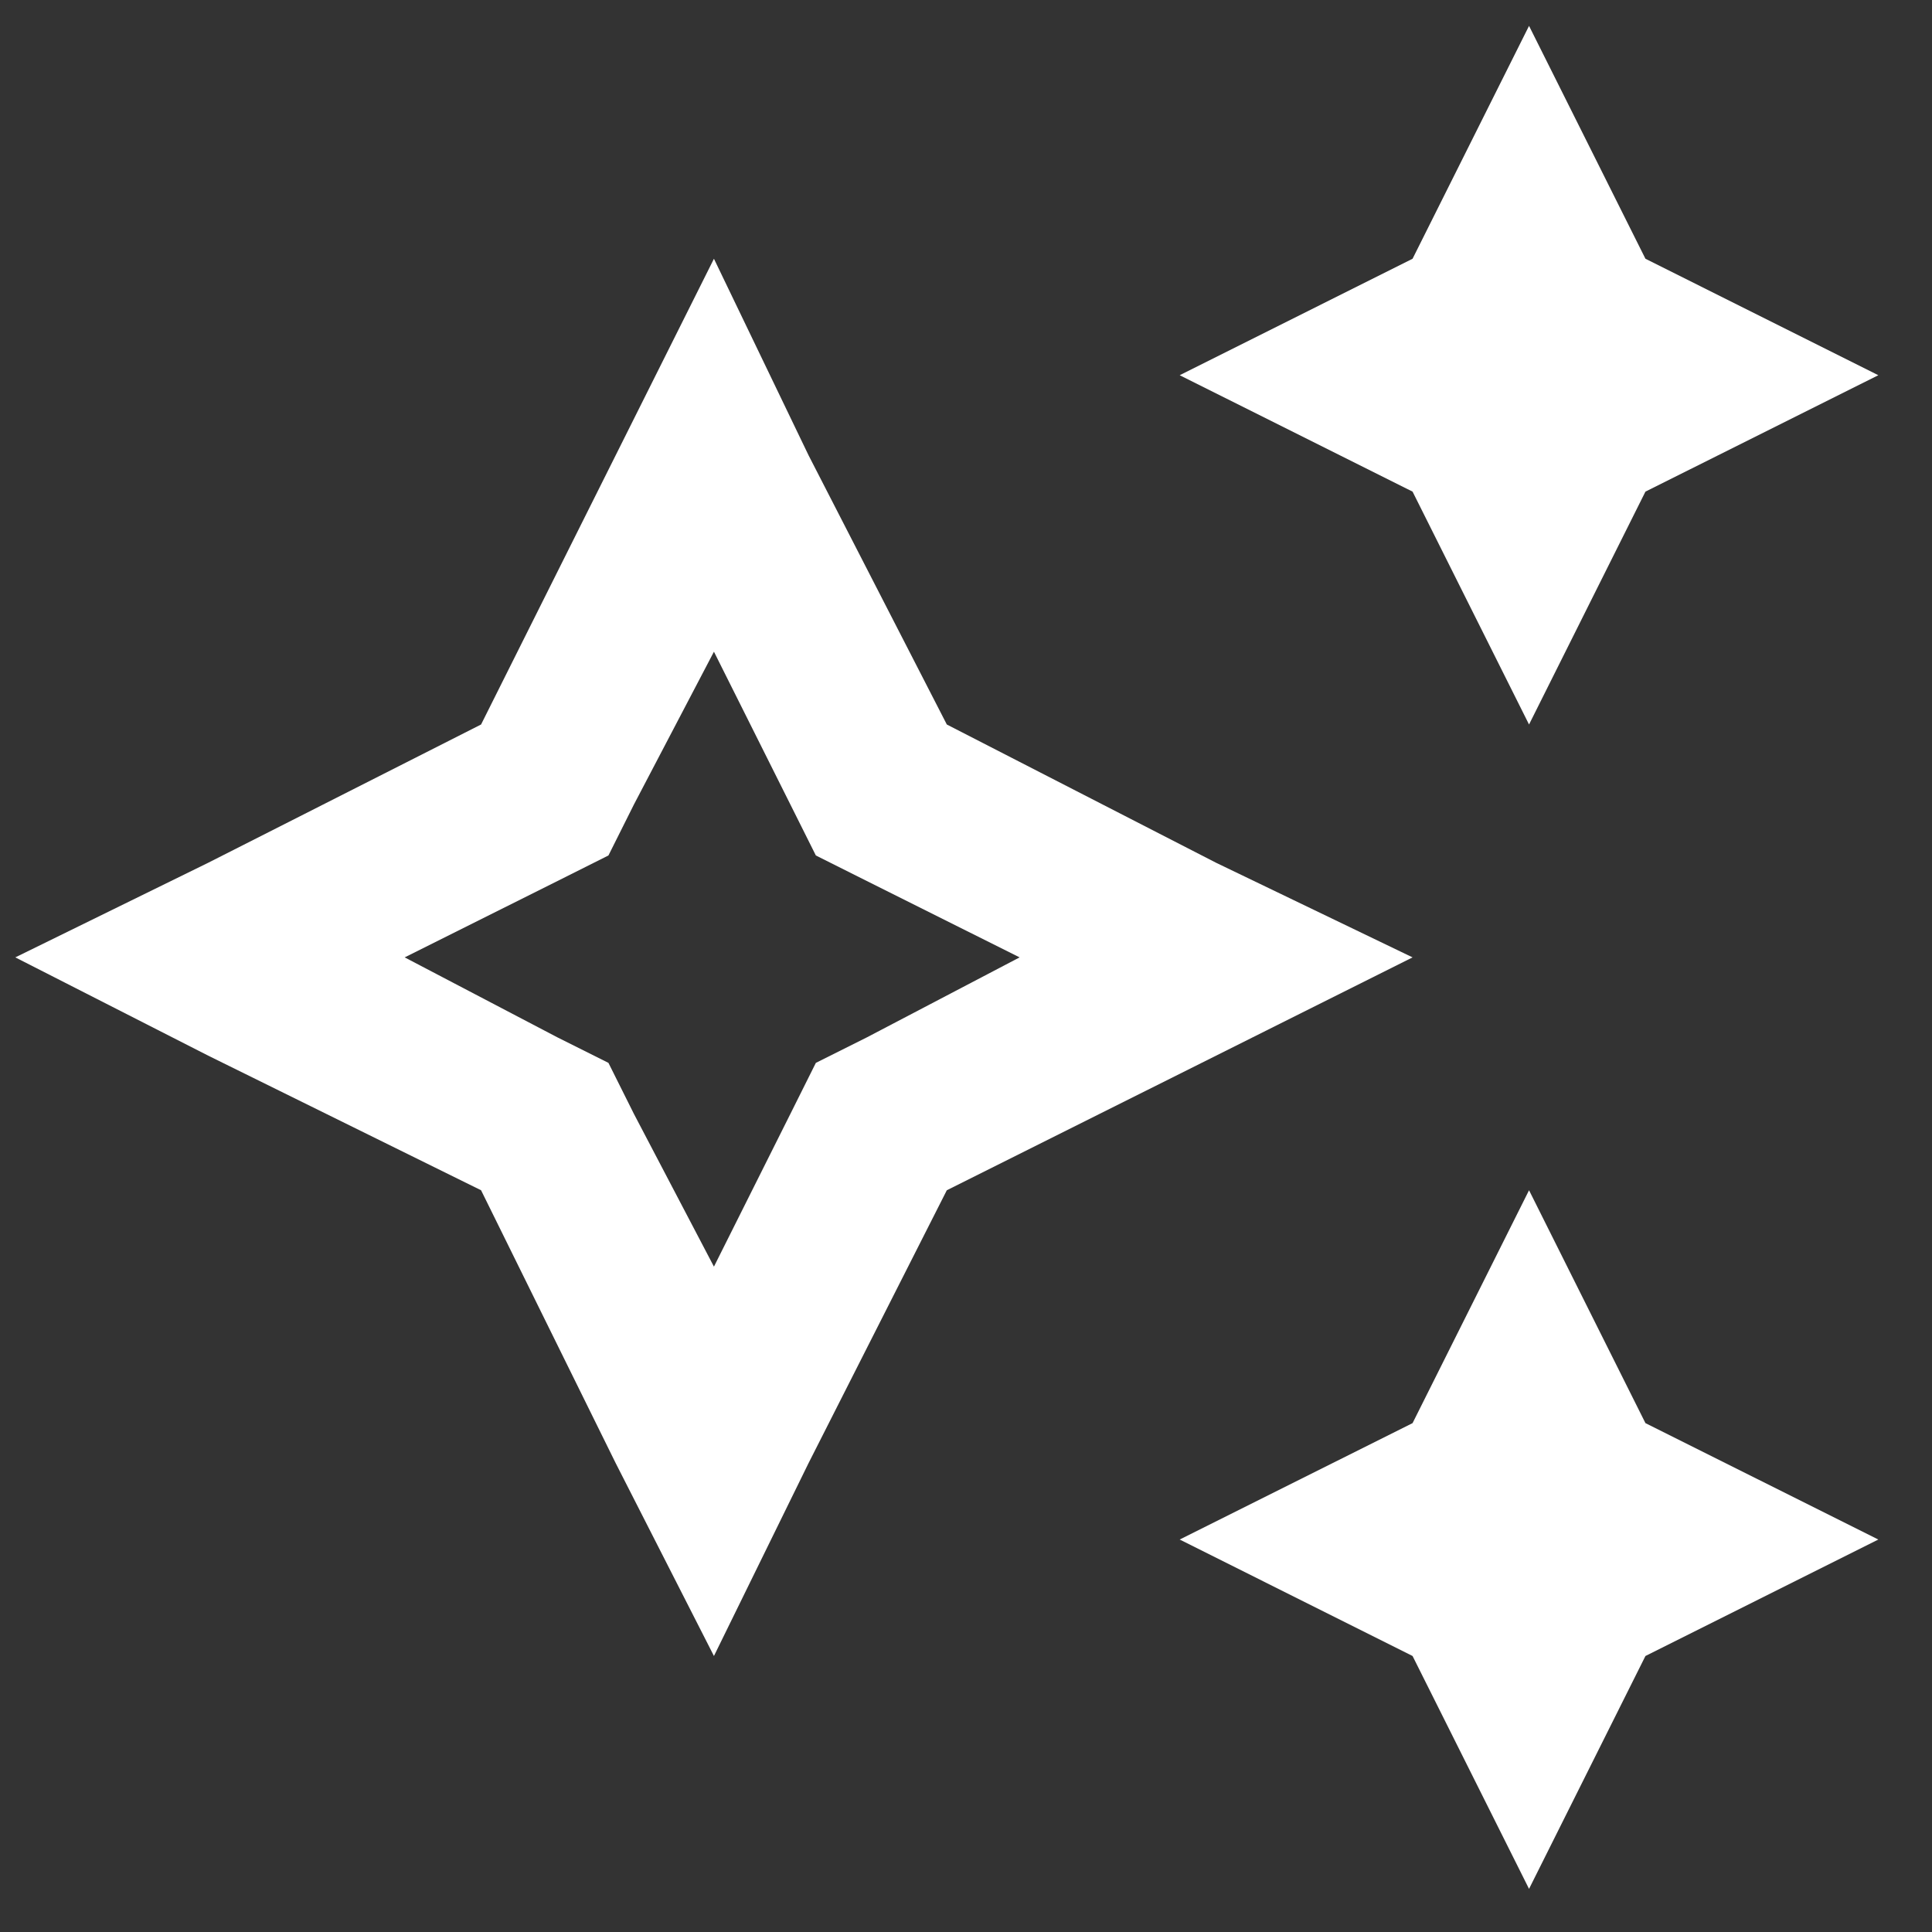 <svg width="28" height="28" viewBox="0 0 28 28" fill="none" xmlns="http://www.w3.org/2000/svg">
<rect x="0" y="0" width="28" height="28" fill="#333333" stroke="none"/>
<path d="M20.472 3.75L17.097 5.438L20.472 7.125L22.16 10.5L23.847 7.125L27.222 5.438L23.847 3.75L22.16 0.375L20.472 3.75ZM13.722 17.25L17.625 15.299L20.472 13.875L17.625 12.504L13.722 10.5L11.718 6.598L10.347 3.75L8.923 6.598L6.972 10.5L3.017 12.504L0.222 13.875L3.017 15.299L6.972 17.25L8.923 21.205L10.347 24L11.718 21.205L13.722 17.25ZM10.347 18.357L9.187 16.143L8.818 15.404L8.08 15.035L5.865 13.875L8.08 12.768L8.818 12.398L9.187 11.66L10.347 9.445L11.455 11.66L11.824 12.398L12.562 12.768L14.777 13.875L12.562 15.035L11.824 15.404L11.455 16.143L10.347 18.357ZM22.16 17.25L20.472 20.625L17.097 22.312L20.472 24L22.16 27.375L23.847 24L27.222 22.312L23.847 20.625L22.16 17.25Z" fill="white"/>
</svg>
